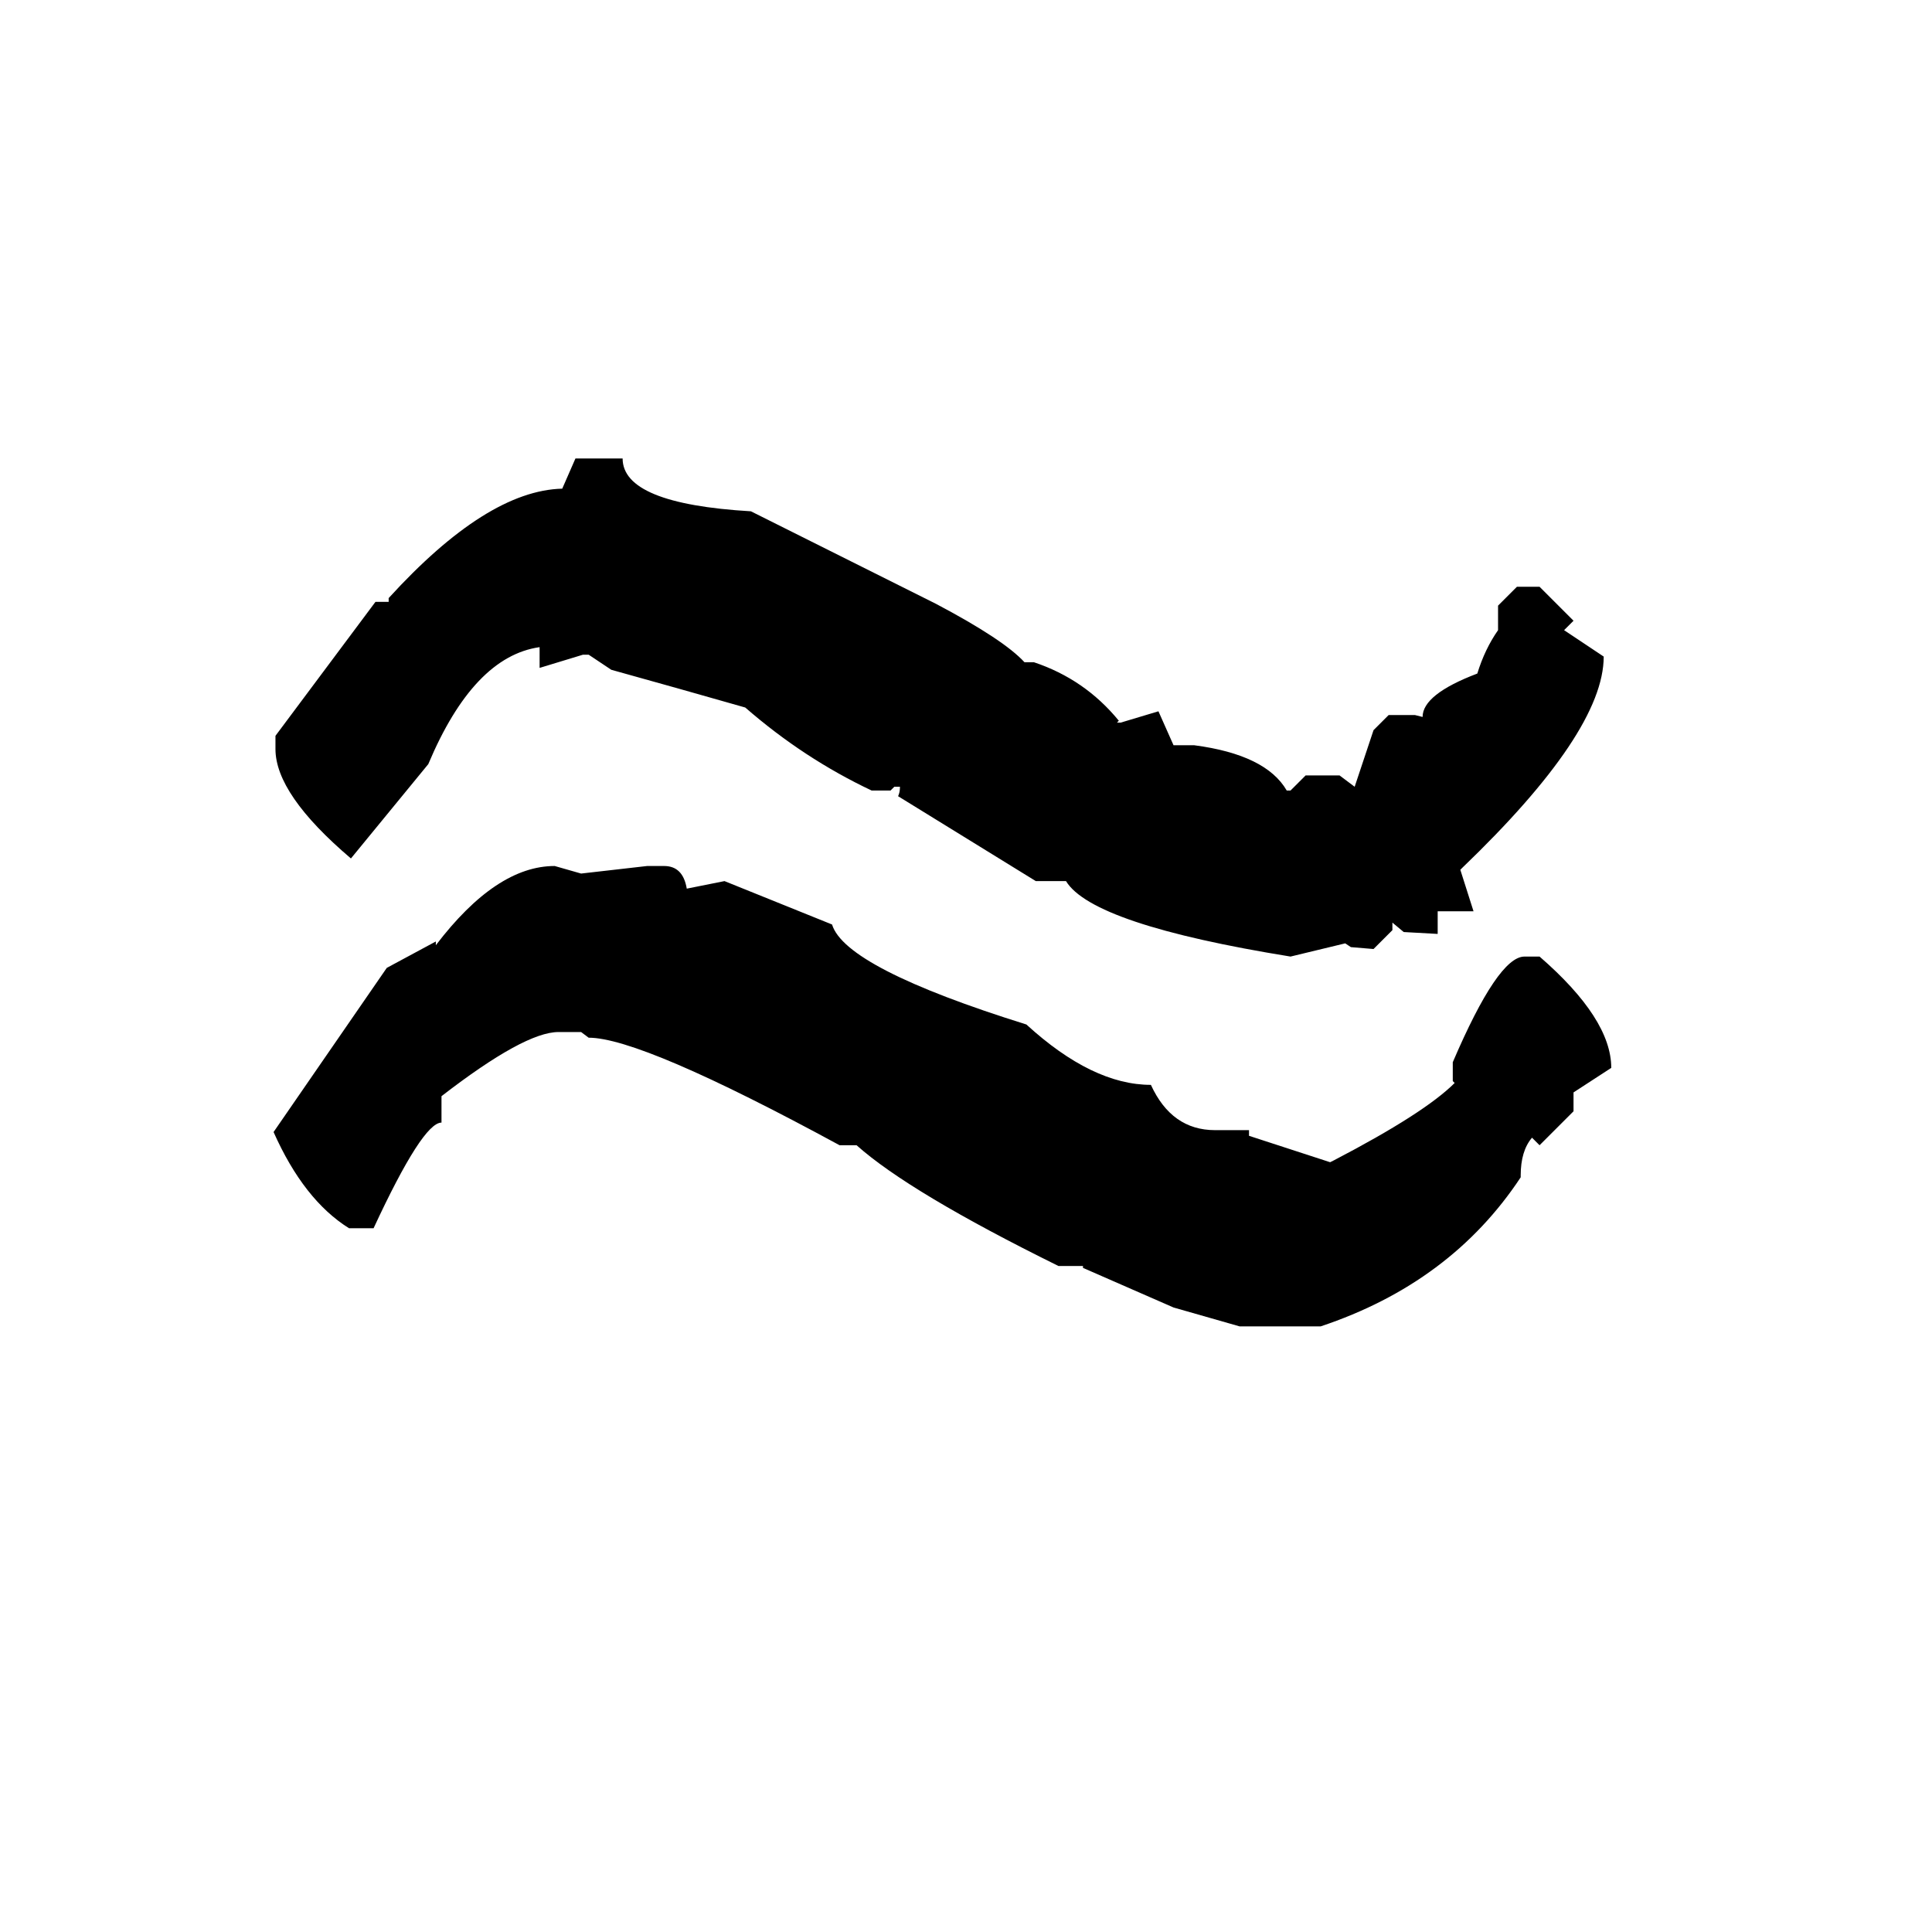 <svg xmlns="http://www.w3.org/2000/svg" viewBox="0 -800 1024 1024">
	<path fill="#000000" d="M298 -541L305 -557H330Q330 -533 398 -529L496 -480Q532 -461 543 -449H548Q575 -440 593 -418L592 -417H594Q604 -420 614 -423L622 -405H633Q671 -400 682 -381H684L692 -389H710L718 -383L728 -413L736 -421H750L754 -420Q754 -432 783 -443Q787 -456 794 -466V-479L804 -489H816L834 -471L829 -466L850 -452Q850 -412 775 -340L774 -339L781 -317H762V-305L744 -306L738 -311V-307L728 -297L716 -298L713 -300L684 -293Q579 -310 565 -333H549L476 -378Q477 -380 477 -383H474L472 -381H462Q426 -398 395 -425Q360 -435 324 -445L312 -453H309L286 -446V-457Q251 -452 227 -395L186 -345Q146 -379 146 -403V-410L199 -481H206V-483Q258 -540 298 -541ZM294 -341L308 -337L343 -341H352Q362 -341 364 -329L384 -333L441 -310Q448 -287 544 -257Q579 -225 610 -225Q621 -201 644 -201H662V-198L705 -184L707 -185Q755 -210 771 -226L770 -227V-237Q794 -293 808 -293H816Q854 -260 854 -234L834 -221V-211L816 -193L812 -197Q806 -190 806 -177V-176Q769 -120 700 -97H657L622 -107L574 -128V-129H561Q482 -168 454 -193H445Q340 -250 312 -250L308 -253H296Q278 -253 234 -219V-205Q224 -205 198 -149H185Q161 -164 145 -200L205 -287L231 -301V-299Q263 -341 294 -341Z"/>
</svg>